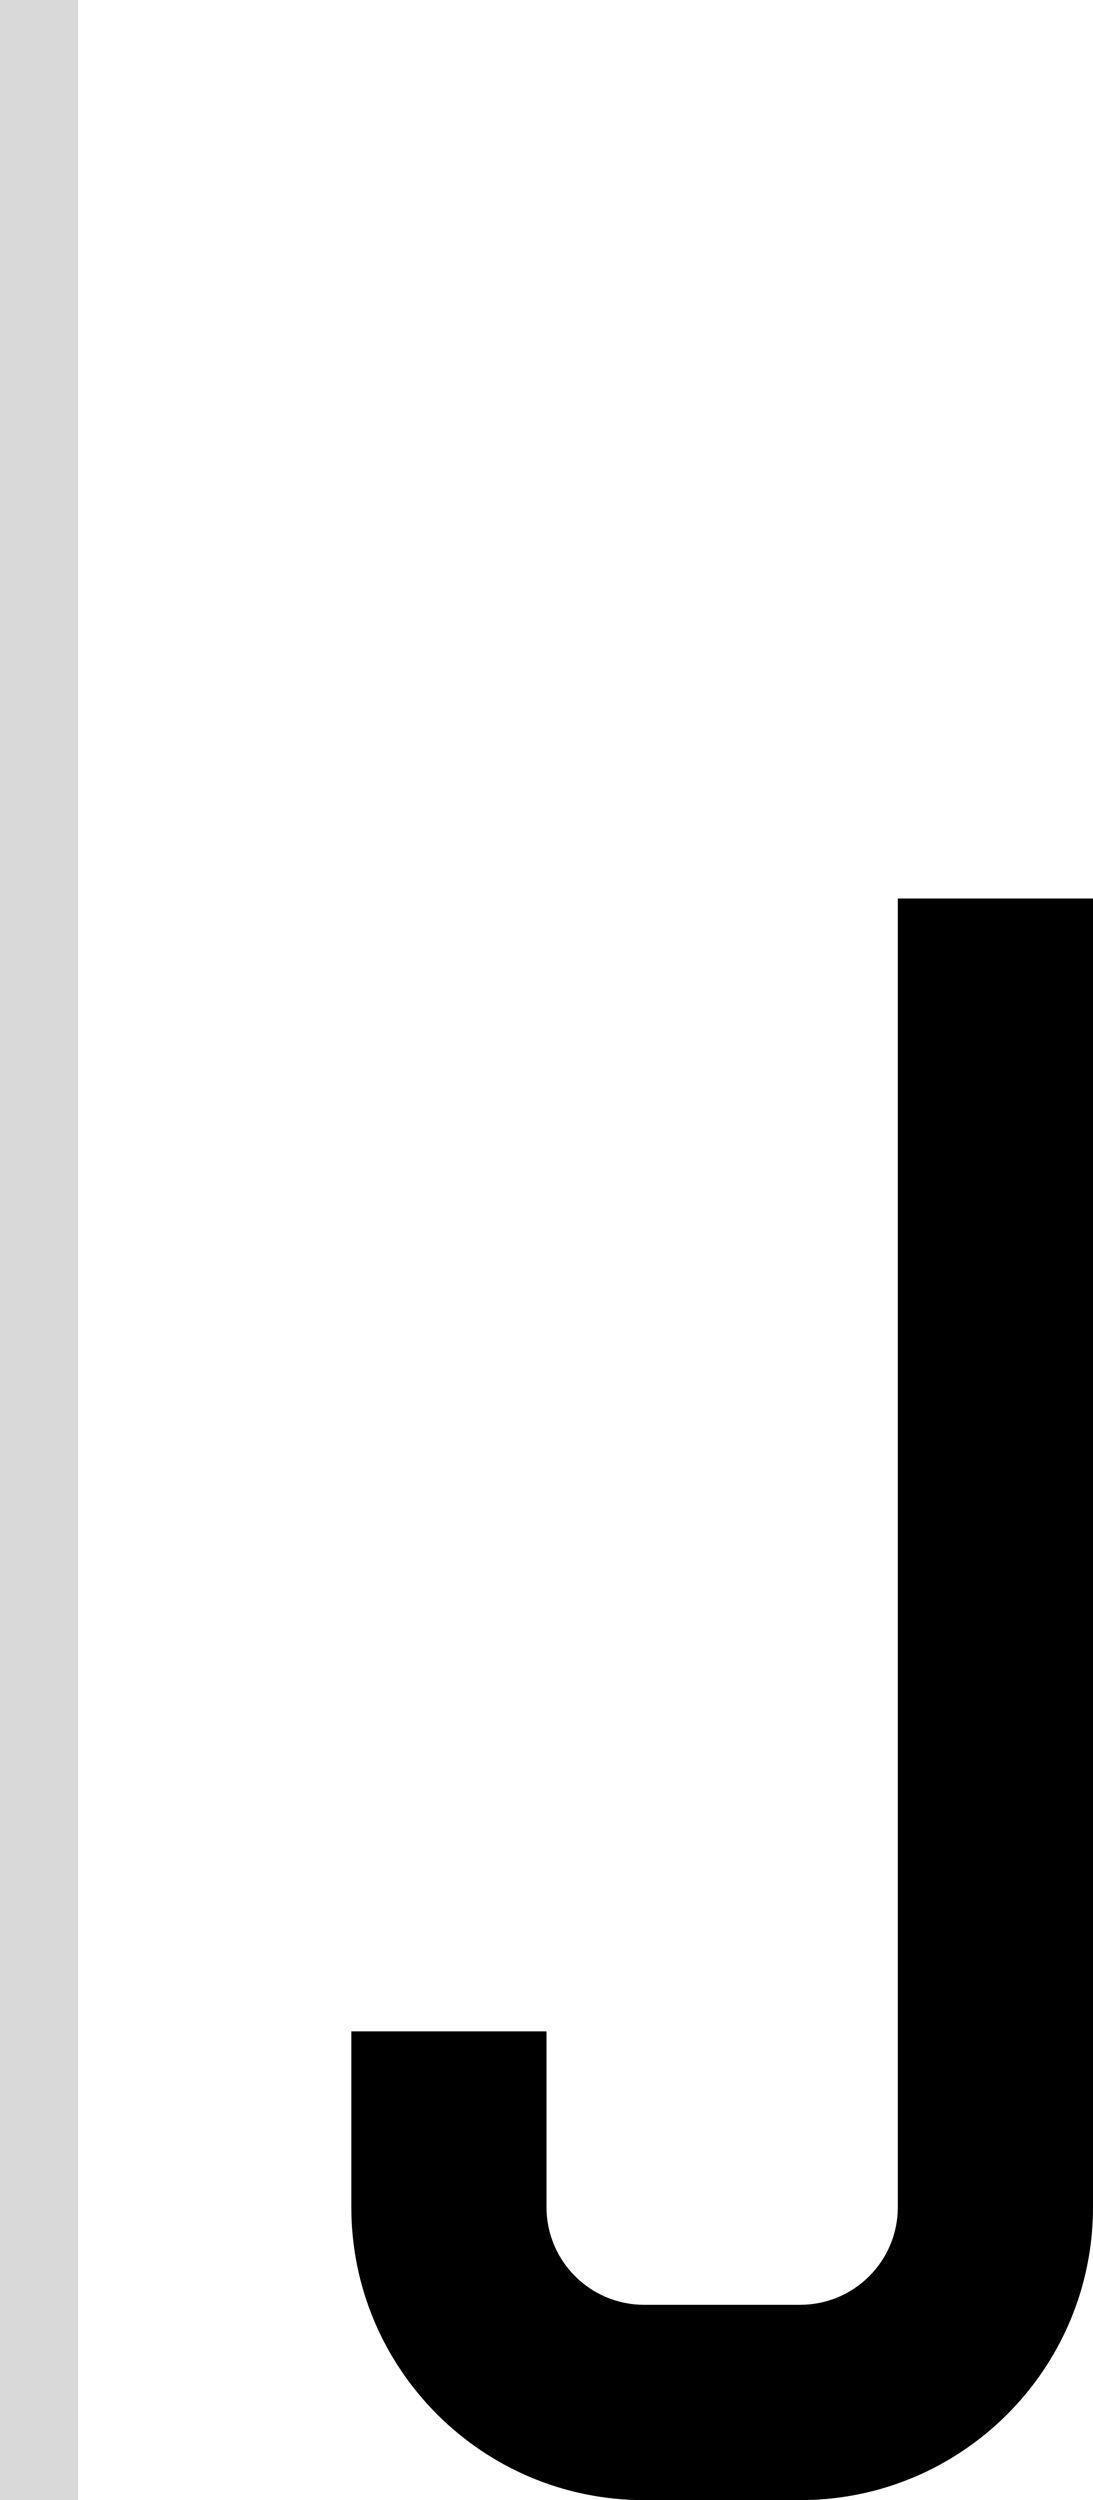 <svg width="28" height="64" viewBox="0 0 28 64" fill="none" xmlns="http://www.w3.org/2000/svg">
<path d="M28 23H23V56.5C23 57.881 21.881 59 20.5 59H16.5C15.119 59 14 57.881 14 56.5V52H9V56.5C9 60.642 12.358 64 16.5 64H20.5C24.642 64 28 60.642 28 56.5V23Z" fill="black"/>
<rect width="2" height="64" fill="#D9D9D9"/>
</svg>

